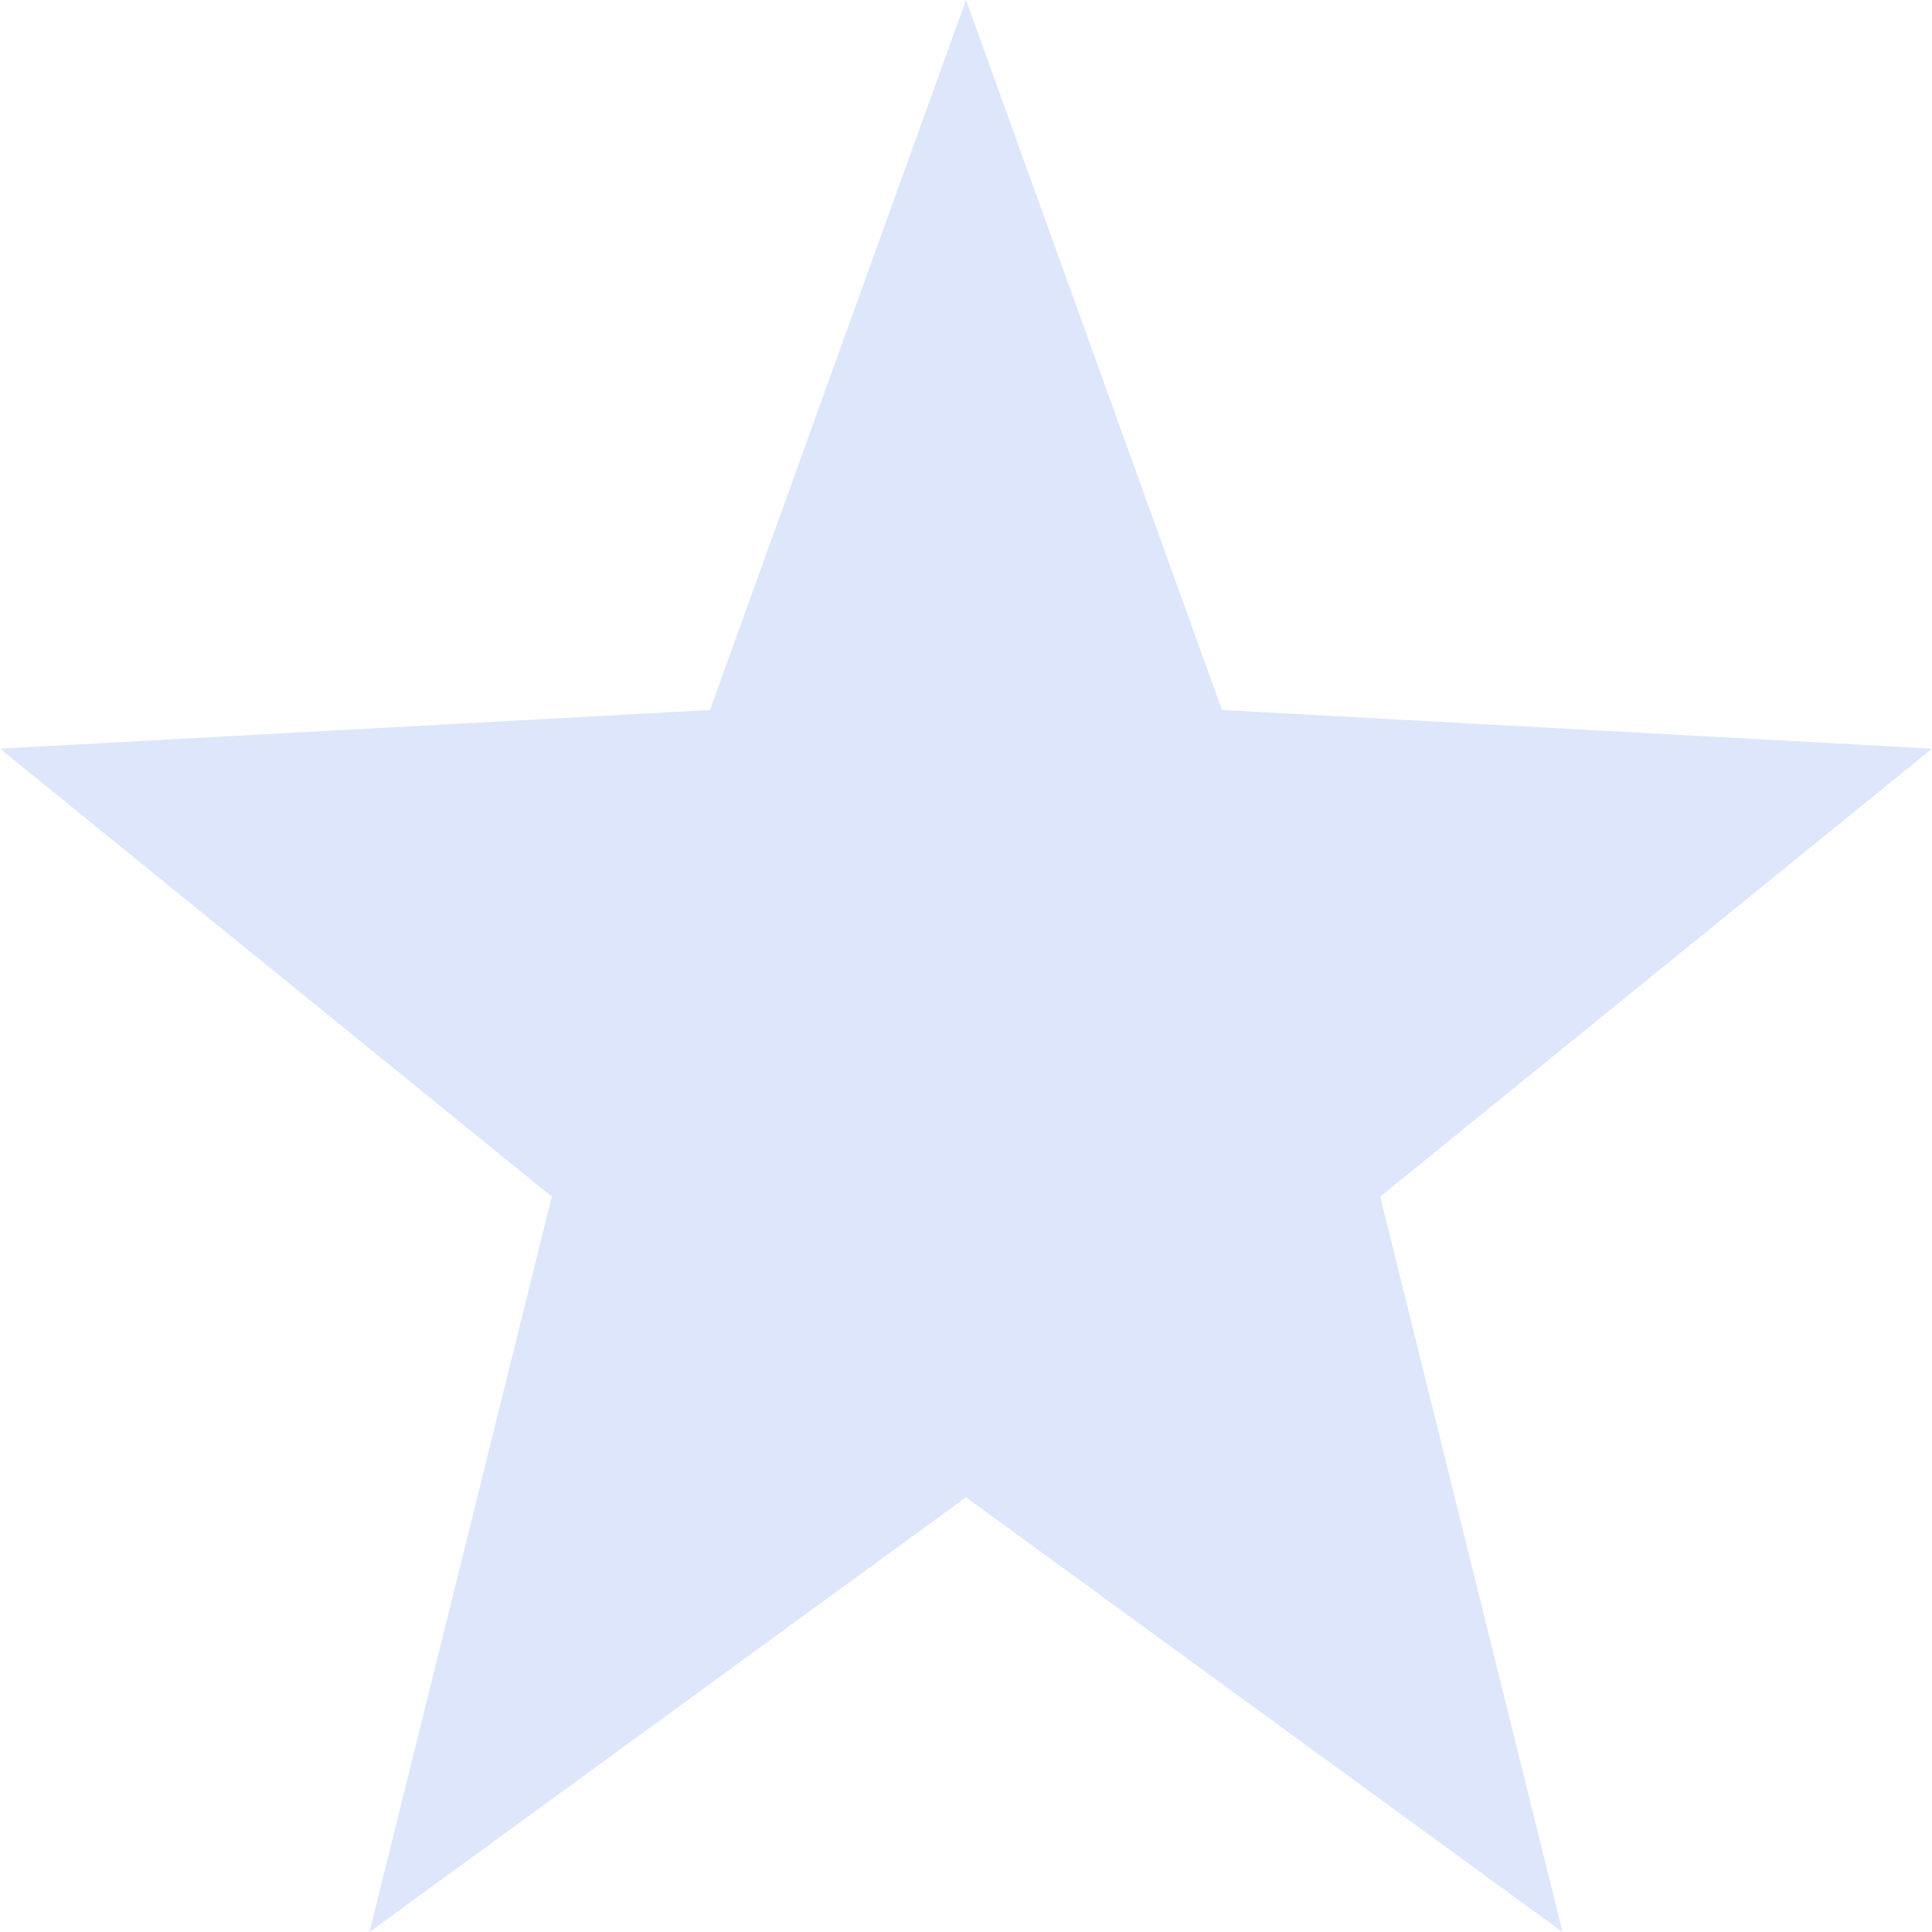 <svg xmlns="http://www.w3.org/2000/svg" width="16" height="16" version="1.1">
 <path style="fill:#8CAAEE;opacity:0.3" d="M 8,0 5.88,5.88 0,6.2 4.57,9.91 3.06,16 8,12.4 12.94,16 11.43,9.91 16,6.2 10.12,5.88 Z"/>
</svg>

